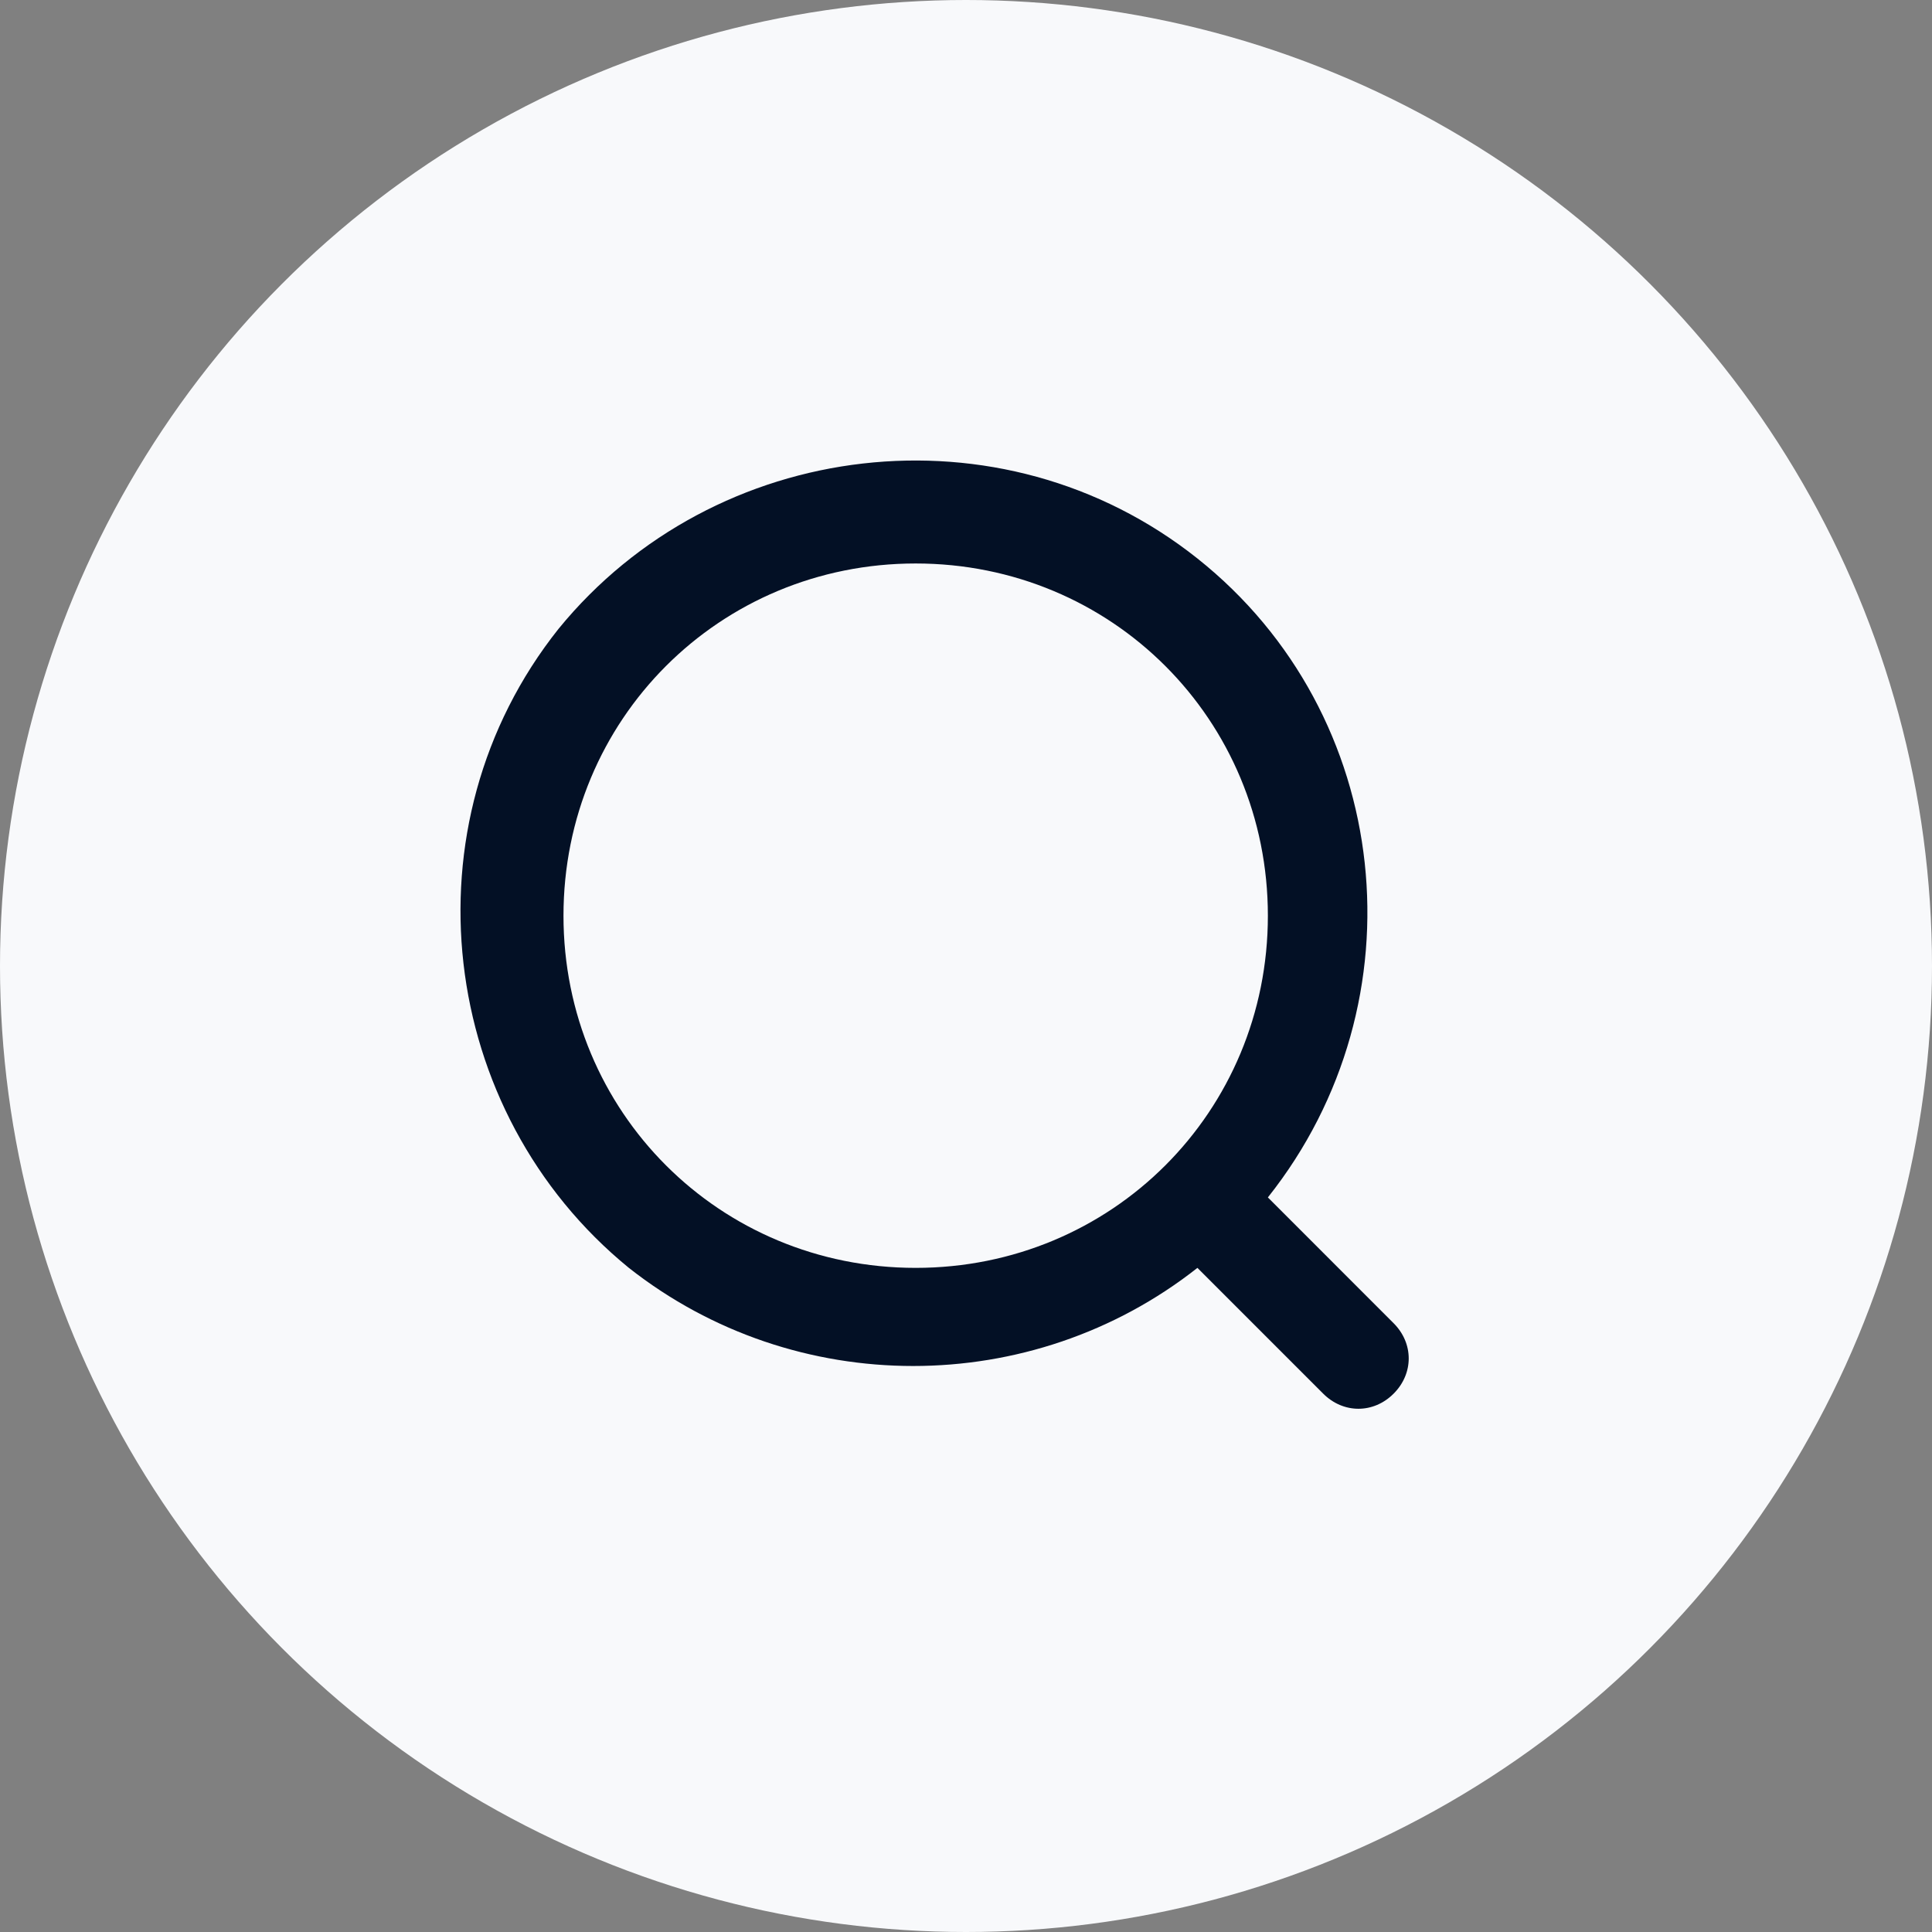 <svg width="32" height="32" viewBox="0 0 32 32" fill="none" xmlns="http://www.w3.org/2000/svg">
<rect x="0" y="0" width="32" height="32" fill="#808080" stroke="none"/>
<circle cx="16" cy="16" r="16" fill="#F8F9FB"/>
<path d="M23.083 21.917L21 19.833C23.583 16.583 23.083 11.833 19.833 9.25C16.583 6.667 11.833 7.25 9.25 10.417C6.666 13.667 7.25 18.417 10.416 21C13.166 23.167 17.083 23.167 19.833 21L21.916 23.083C22.25 23.417 22.75 23.417 23.083 23.083C23.416 22.75 23.416 22.25 23.083 21.917ZM15.166 21C11.916 21 9.333 18.417 9.333 15.167C9.333 11.917 11.916 9.333 15.166 9.333C18.416 9.333 21 11.917 21 15.167C21 18.417 18.416 21 15.166 21Z" fill="#031025"/>
</svg>

